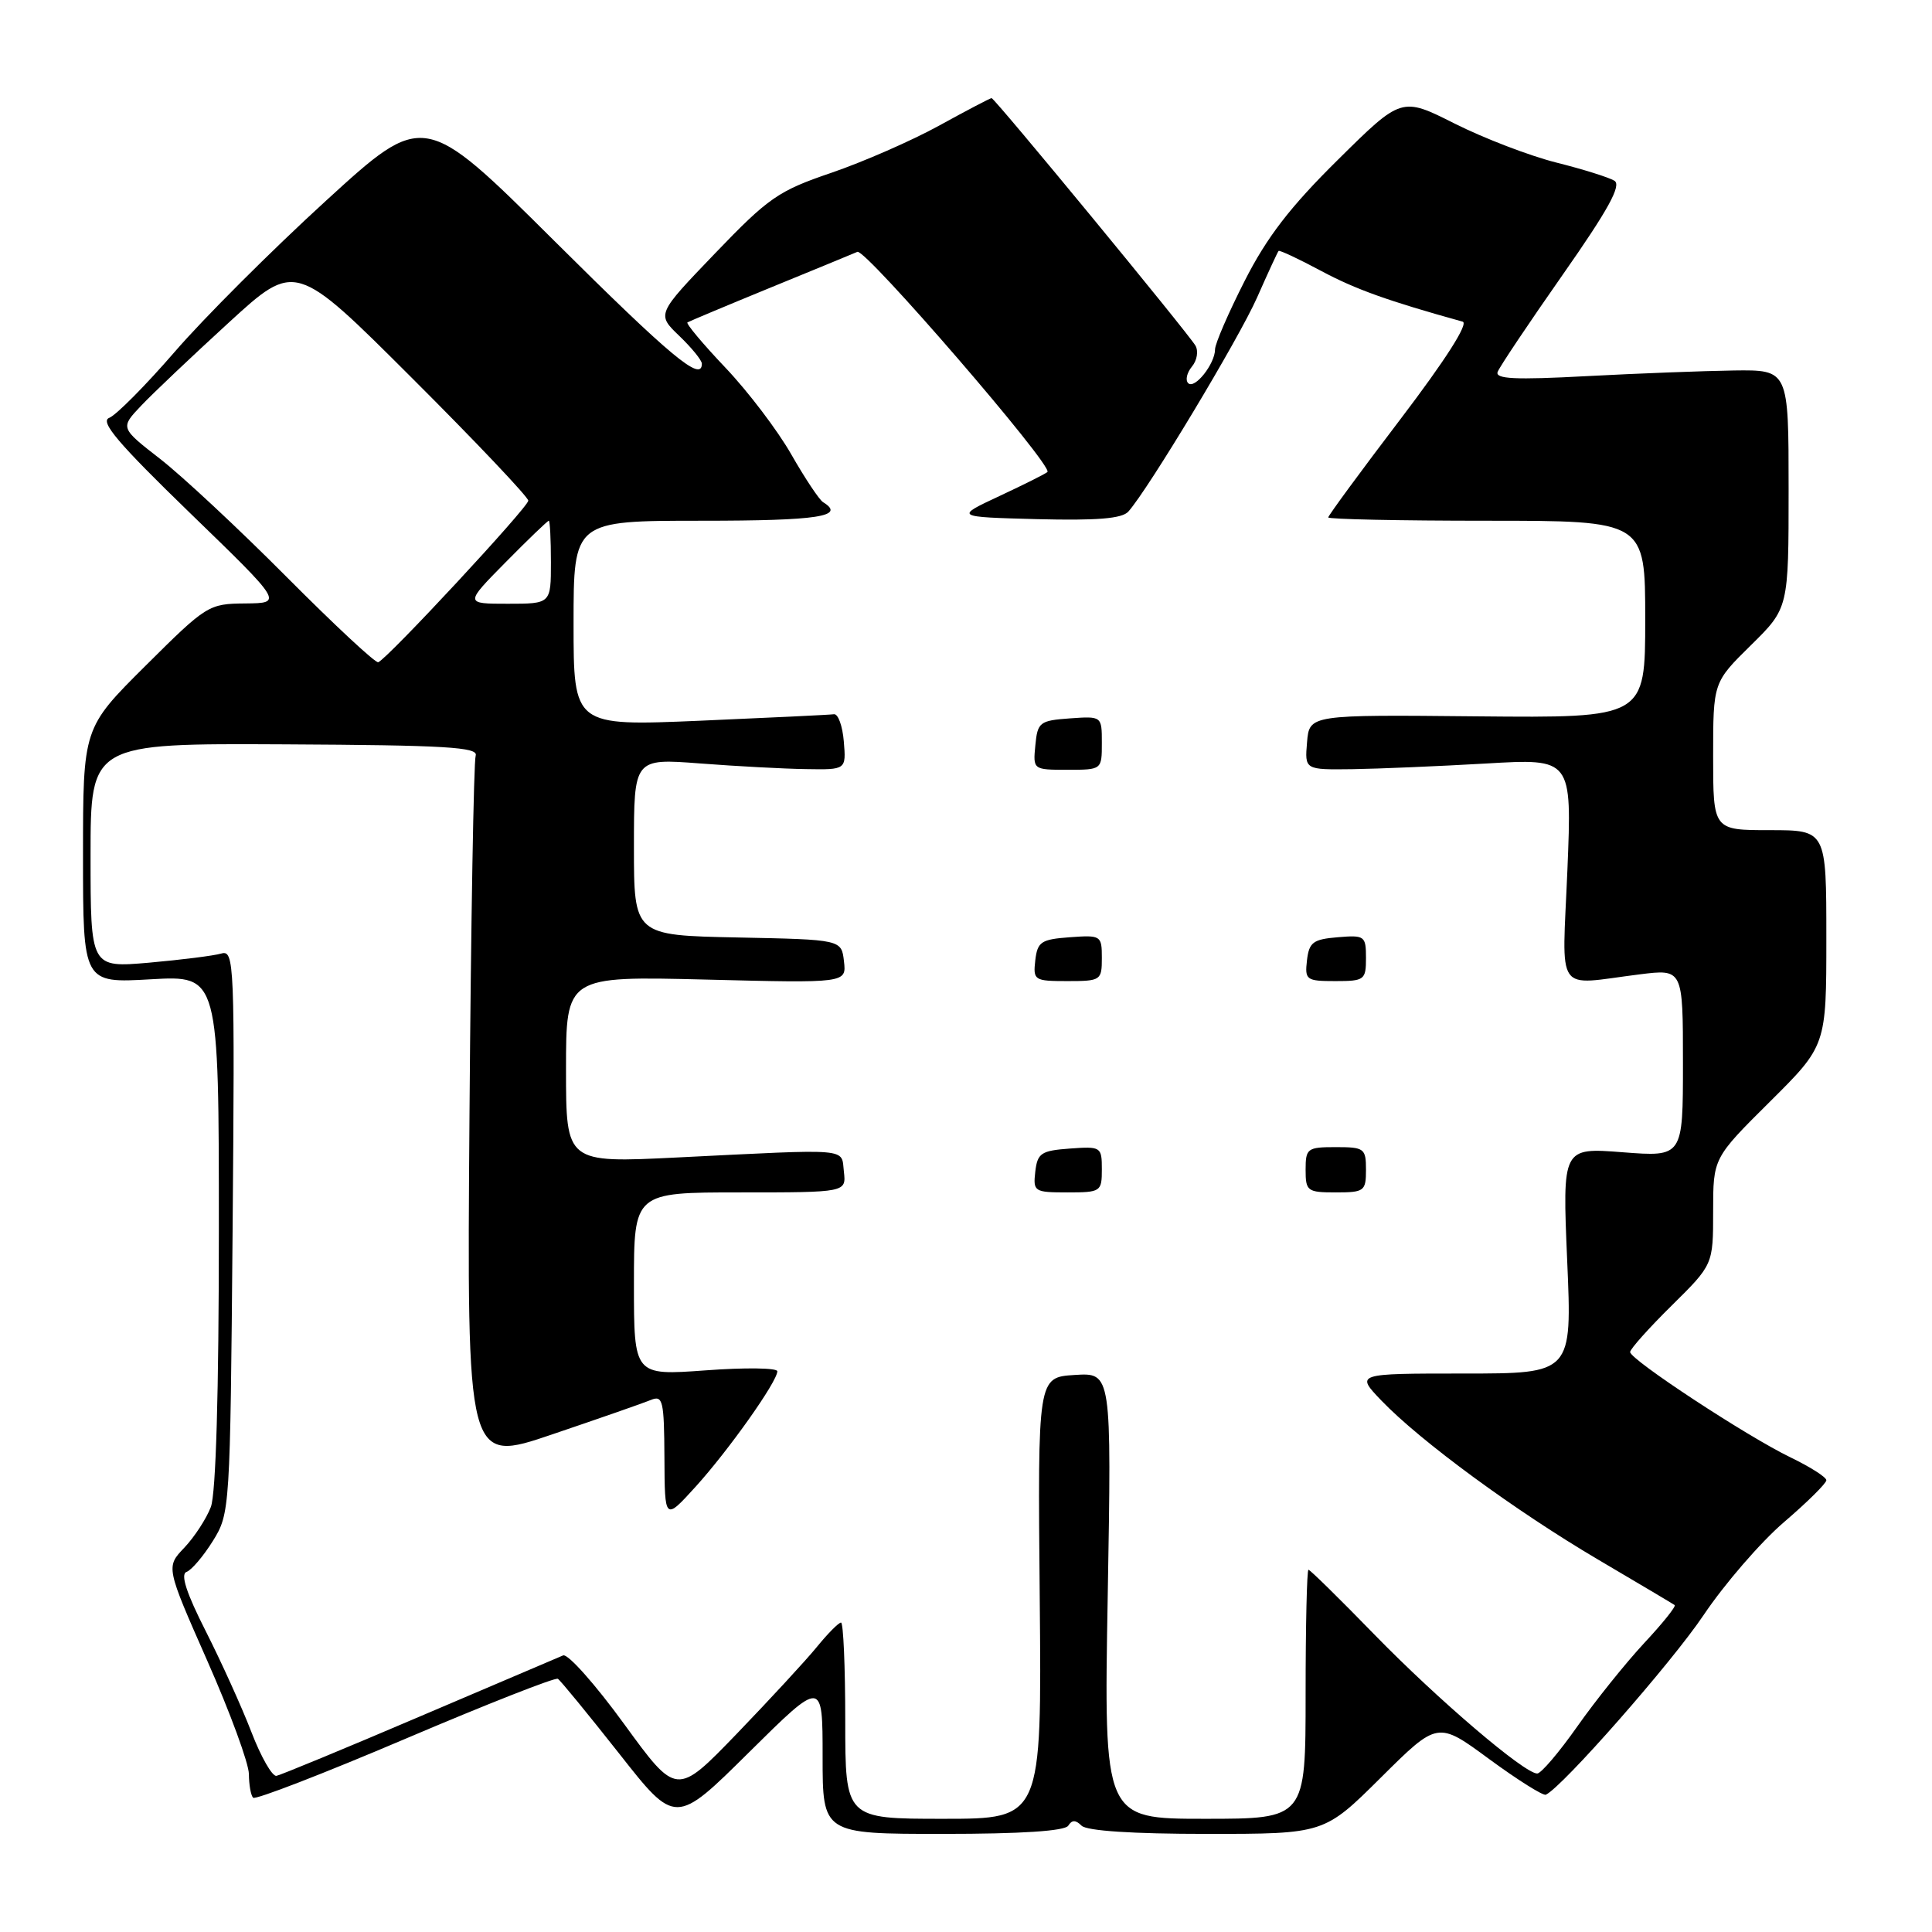<?xml version="1.0" encoding="UTF-8" standalone="no"?>
<!DOCTYPE svg PUBLIC "-//W3C//DTD SVG 1.1//EN" "http://www.w3.org/Graphics/SVG/1.1/DTD/svg11.dtd" >
<svg xmlns="http://www.w3.org/2000/svg" xmlns:xlink="http://www.w3.org/1999/xlink" version="1.1" viewBox="0 0 256 256">
 <g >
 <path fill="currentColor"
d=" M 141.55 241.91 C 142.04 241.13 142.53 241.13 143.31 241.91 C 144.00 242.60 150.08 243.00 159.93 243.00 C 175.46 243.00 175.46 243.00 182.98 235.53 C 190.50 228.06 190.50 228.06 197.33 233.09 C 201.09 235.85 204.47 237.97 204.83 237.81 C 207.02 236.80 221.51 220.31 225.74 214.00 C 228.51 209.88 233.30 204.34 236.39 201.69 C 239.47 199.05 242.00 196.55 242.00 196.14 C 242.00 195.73 239.86 194.37 237.25 193.11 C 231.49 190.33 216.00 180.16 216.00 179.15 C 216.00 178.76 218.47 175.99 221.50 173.00 C 227.00 167.57 227.00 167.57 227.00 160.51 C 227.00 153.45 227.00 153.45 234.50 146.00 C 242.00 138.55 242.00 138.55 242.00 124.28 C 242.00 110.00 242.00 110.00 234.50 110.00 C 227.00 110.00 227.00 110.00 227.00 100.21 C 227.00 90.42 227.00 90.42 232.00 85.50 C 237.00 80.58 237.00 80.58 237.00 64.79 C 237.00 49.00 237.00 49.00 229.75 49.09 C 225.76 49.15 216.98 49.48 210.24 49.84 C 200.72 50.35 198.08 50.22 198.45 49.27 C 198.71 48.59 202.59 42.80 207.07 36.40 C 213.11 27.78 214.88 24.55 213.92 23.95 C 213.21 23.51 209.74 22.42 206.22 21.54 C 202.69 20.65 196.64 18.33 192.76 16.38 C 185.71 12.83 185.71 12.83 177.28 21.17 C 170.95 27.42 167.86 31.43 164.92 37.23 C 162.76 41.48 161.00 45.55 161.00 46.29 C 161.00 48.21 158.29 51.63 157.44 50.77 C 157.04 50.37 157.27 49.38 157.94 48.57 C 158.62 47.75 158.82 46.51 158.40 45.79 C 157.33 44.01 131.80 13.00 131.39 13.00 C 131.21 13.00 128.08 14.64 124.43 16.65 C 120.79 18.65 114.36 21.46 110.15 22.90 C 103.15 25.28 101.84 26.18 94.75 33.57 C 87.01 41.63 87.01 41.63 90.00 44.50 C 91.65 46.08 93.00 47.74 93.00 48.19 C 93.00 50.70 88.93 47.31 73.40 31.87 C 56.17 14.74 56.17 14.74 43.17 26.62 C 36.02 33.15 27.01 42.15 23.15 46.62 C 19.28 51.09 15.38 55.02 14.47 55.37 C 13.20 55.86 15.67 58.76 25.16 67.96 C 37.50 79.91 37.50 79.91 32.52 79.96 C 27.64 80.00 27.38 80.16 19.27 88.23 C 11.00 96.46 11.00 96.46 11.00 113.37 C 11.00 130.28 11.00 130.28 20.00 129.76 C 29.00 129.25 29.00 129.25 29.00 163.06 C 29.00 184.52 28.61 197.90 27.94 199.68 C 27.35 201.23 25.77 203.65 24.43 205.07 C 21.98 207.63 21.98 207.63 27.47 220.07 C 30.49 226.90 32.97 233.66 32.98 235.08 C 32.99 236.50 33.24 237.91 33.54 238.21 C 33.84 238.51 42.91 235.00 53.69 230.41 C 64.47 225.82 73.57 222.24 73.92 222.45 C 74.27 222.67 77.91 227.12 82.03 232.34 C 89.50 241.85 89.50 241.85 99.25 232.19 C 109.00 222.54 109.00 222.54 109.00 232.77 C 109.00 243.00 109.00 243.00 124.94 243.00 C 135.34 243.00 141.12 242.62 141.55 241.91 Z  M 112.00 228.00 C 112.00 220.85 111.75 215.00 111.44 215.00 C 111.12 215.00 109.68 216.46 108.22 218.25 C 106.76 220.04 101.98 225.21 97.61 229.75 C 89.65 237.99 89.65 237.99 82.70 228.44 C 78.88 223.18 75.24 219.10 74.62 219.35 C 74.01 219.61 65.43 223.26 55.57 227.47 C 45.72 231.68 37.19 235.20 36.63 235.31 C 36.07 235.41 34.58 232.80 33.31 229.50 C 32.04 226.20 29.31 220.18 27.25 216.11 C 24.70 211.09 23.89 208.59 24.71 208.29 C 25.38 208.05 26.95 206.20 28.21 204.18 C 30.47 200.54 30.50 200.06 30.82 163.16 C 31.12 127.48 31.05 125.85 29.32 126.35 C 28.32 126.64 24.01 127.18 19.75 127.56 C 12.00 128.23 12.00 128.23 12.00 113.37 C 12.00 98.50 12.00 98.50 37.75 98.63 C 59.05 98.74 63.42 99.00 63.03 100.13 C 62.77 100.88 62.40 122.29 62.21 147.71 C 61.86 193.91 61.86 193.91 73.18 190.06 C 79.41 187.95 85.29 185.90 86.25 185.50 C 87.83 184.85 88.00 185.59 88.04 193.14 C 88.08 201.50 88.08 201.50 92.17 197.00 C 96.54 192.18 103.00 183.06 103.00 181.70 C 103.00 181.25 98.72 181.19 93.50 181.58 C 84.00 182.27 84.00 182.27 84.00 170.14 C 84.00 158.00 84.00 158.00 98.07 158.00 C 112.13 158.00 112.13 158.00 111.82 155.25 C 111.45 152.08 113.03 152.22 89.75 153.37 C 75.00 154.10 75.00 154.10 75.00 141.72 C 75.00 129.34 75.00 129.34 93.58 129.80 C 112.16 130.27 112.16 130.27 111.83 127.38 C 111.50 124.50 111.50 124.50 97.75 124.22 C 84.00 123.94 84.00 123.94 84.00 112.22 C 84.00 100.49 84.00 100.49 92.75 101.16 C 97.56 101.53 103.89 101.87 106.81 101.91 C 112.12 102.00 112.12 102.00 111.81 98.25 C 111.64 96.19 111.05 94.56 110.50 94.64 C 109.95 94.72 101.96 95.10 92.75 95.50 C 76.00 96.21 76.00 96.21 76.00 82.61 C 76.00 69.00 76.00 69.00 93.00 69.00 C 108.44 69.00 112.13 68.43 109.06 66.54 C 108.55 66.22 106.66 63.38 104.86 60.23 C 103.07 57.08 99.15 51.91 96.14 48.74 C 93.14 45.58 90.87 42.87 91.09 42.72 C 91.32 42.58 96.22 40.52 102.00 38.15 C 107.78 35.79 113.00 33.63 113.61 33.37 C 114.68 32.91 139.58 61.75 138.79 62.54 C 138.58 62.76 135.72 64.19 132.45 65.72 C 126.50 68.50 126.50 68.50 137.43 68.79 C 145.37 68.99 148.67 68.72 149.51 67.79 C 152.17 64.81 164.18 44.84 166.58 39.40 C 168.01 36.16 169.29 33.39 169.42 33.25 C 169.55 33.12 172.10 34.31 175.08 35.91 C 179.63 38.34 183.90 39.87 193.81 42.62 C 194.63 42.85 191.53 47.70 185.56 55.55 C 180.30 62.46 176.00 68.32 176.00 68.56 C 176.00 68.80 185.45 69.00 197.00 69.00 C 218.00 69.00 218.00 69.00 218.00 82.06 C 218.00 95.13 218.00 95.13 195.75 94.92 C 173.50 94.70 173.50 94.70 173.19 98.35 C 172.88 102.00 172.88 102.00 179.19 101.92 C 182.66 101.87 190.63 101.53 196.90 101.17 C 208.29 100.50 208.29 100.50 207.69 115.25 C 206.99 132.11 205.90 130.53 217.25 129.11 C 223.00 128.39 223.00 128.39 223.00 140.85 C 223.00 153.30 223.00 153.30 215.01 152.68 C 207.02 152.06 207.02 152.06 207.66 167.03 C 208.31 182.00 208.31 182.00 193.96 182.00 C 179.61 182.00 179.61 182.00 183.05 185.59 C 188.22 190.97 200.80 200.20 211.75 206.65 C 217.11 209.81 221.68 212.52 221.90 212.68 C 222.12 212.84 220.30 215.11 217.85 217.73 C 215.41 220.36 211.43 225.31 209.01 228.75 C 206.59 232.19 204.20 235.00 203.69 235.00 C 201.99 235.00 190.52 225.21 182.13 216.60 C 177.53 211.87 173.59 208.00 173.38 208.00 C 173.17 208.00 173.00 215.43 173.00 224.50 C 173.00 241.00 173.00 241.00 159.63 241.00 C 146.26 241.00 146.26 241.00 146.78 211.44 C 147.29 181.88 147.29 181.88 142.40 182.19 C 137.50 182.50 137.50 182.50 137.77 211.75 C 138.04 241.00 138.04 241.00 125.02 241.00 C 112.00 241.00 112.00 241.00 112.00 228.00 Z  M 146.00 154.94 C 146.00 151.96 145.89 151.89 141.75 152.19 C 137.95 152.47 137.47 152.79 137.18 155.25 C 136.88 157.89 137.04 158.00 141.43 158.00 C 145.86 158.00 146.00 157.91 146.00 154.94 Z  M 181.00 155.00 C 181.00 152.17 180.78 152.00 177.00 152.00 C 173.22 152.00 173.00 152.17 173.00 155.00 C 173.00 157.83 173.22 158.00 177.00 158.00 C 180.78 158.00 181.00 157.83 181.00 155.00 Z  M 146.00 126.94 C 146.00 123.96 145.89 123.89 141.75 124.19 C 137.95 124.47 137.47 124.79 137.18 127.25 C 136.88 129.89 137.04 130.00 141.43 130.00 C 145.86 130.00 146.00 129.91 146.00 126.94 Z  M 181.00 126.94 C 181.00 124.01 180.83 123.89 177.25 124.19 C 173.99 124.46 173.46 124.86 173.18 127.25 C 172.88 129.85 173.09 130.00 176.93 130.00 C 180.80 130.00 181.00 129.85 181.00 126.94 Z  M 146.00 98.44 C 146.00 94.89 146.00 94.89 141.75 95.19 C 137.76 95.48 137.48 95.70 137.19 98.75 C 136.87 101.99 136.89 102.00 141.44 102.00 C 146.00 102.00 146.00 102.00 146.00 98.44 Z  M 37.99 76.46 C 31.67 70.10 24.12 63.06 21.21 60.80 C 15.92 56.69 15.92 56.69 18.71 53.75 C 20.24 52.13 25.47 47.18 30.32 42.74 C 39.14 34.66 39.14 34.66 54.57 50.07 C 63.06 58.54 70.00 65.87 70.00 66.34 C 70.00 67.20 51.37 87.26 50.12 87.75 C 49.76 87.89 44.31 82.81 37.99 76.46 Z  M 67.00 74.50 C 69.99 71.47 72.56 69.00 72.72 69.00 C 72.87 69.00 73.00 71.47 73.00 74.50 C 73.00 80.00 73.00 80.00 67.28 80.00 C 61.57 80.00 61.57 80.00 67.00 74.50 Z "/>
</g>
</svg>